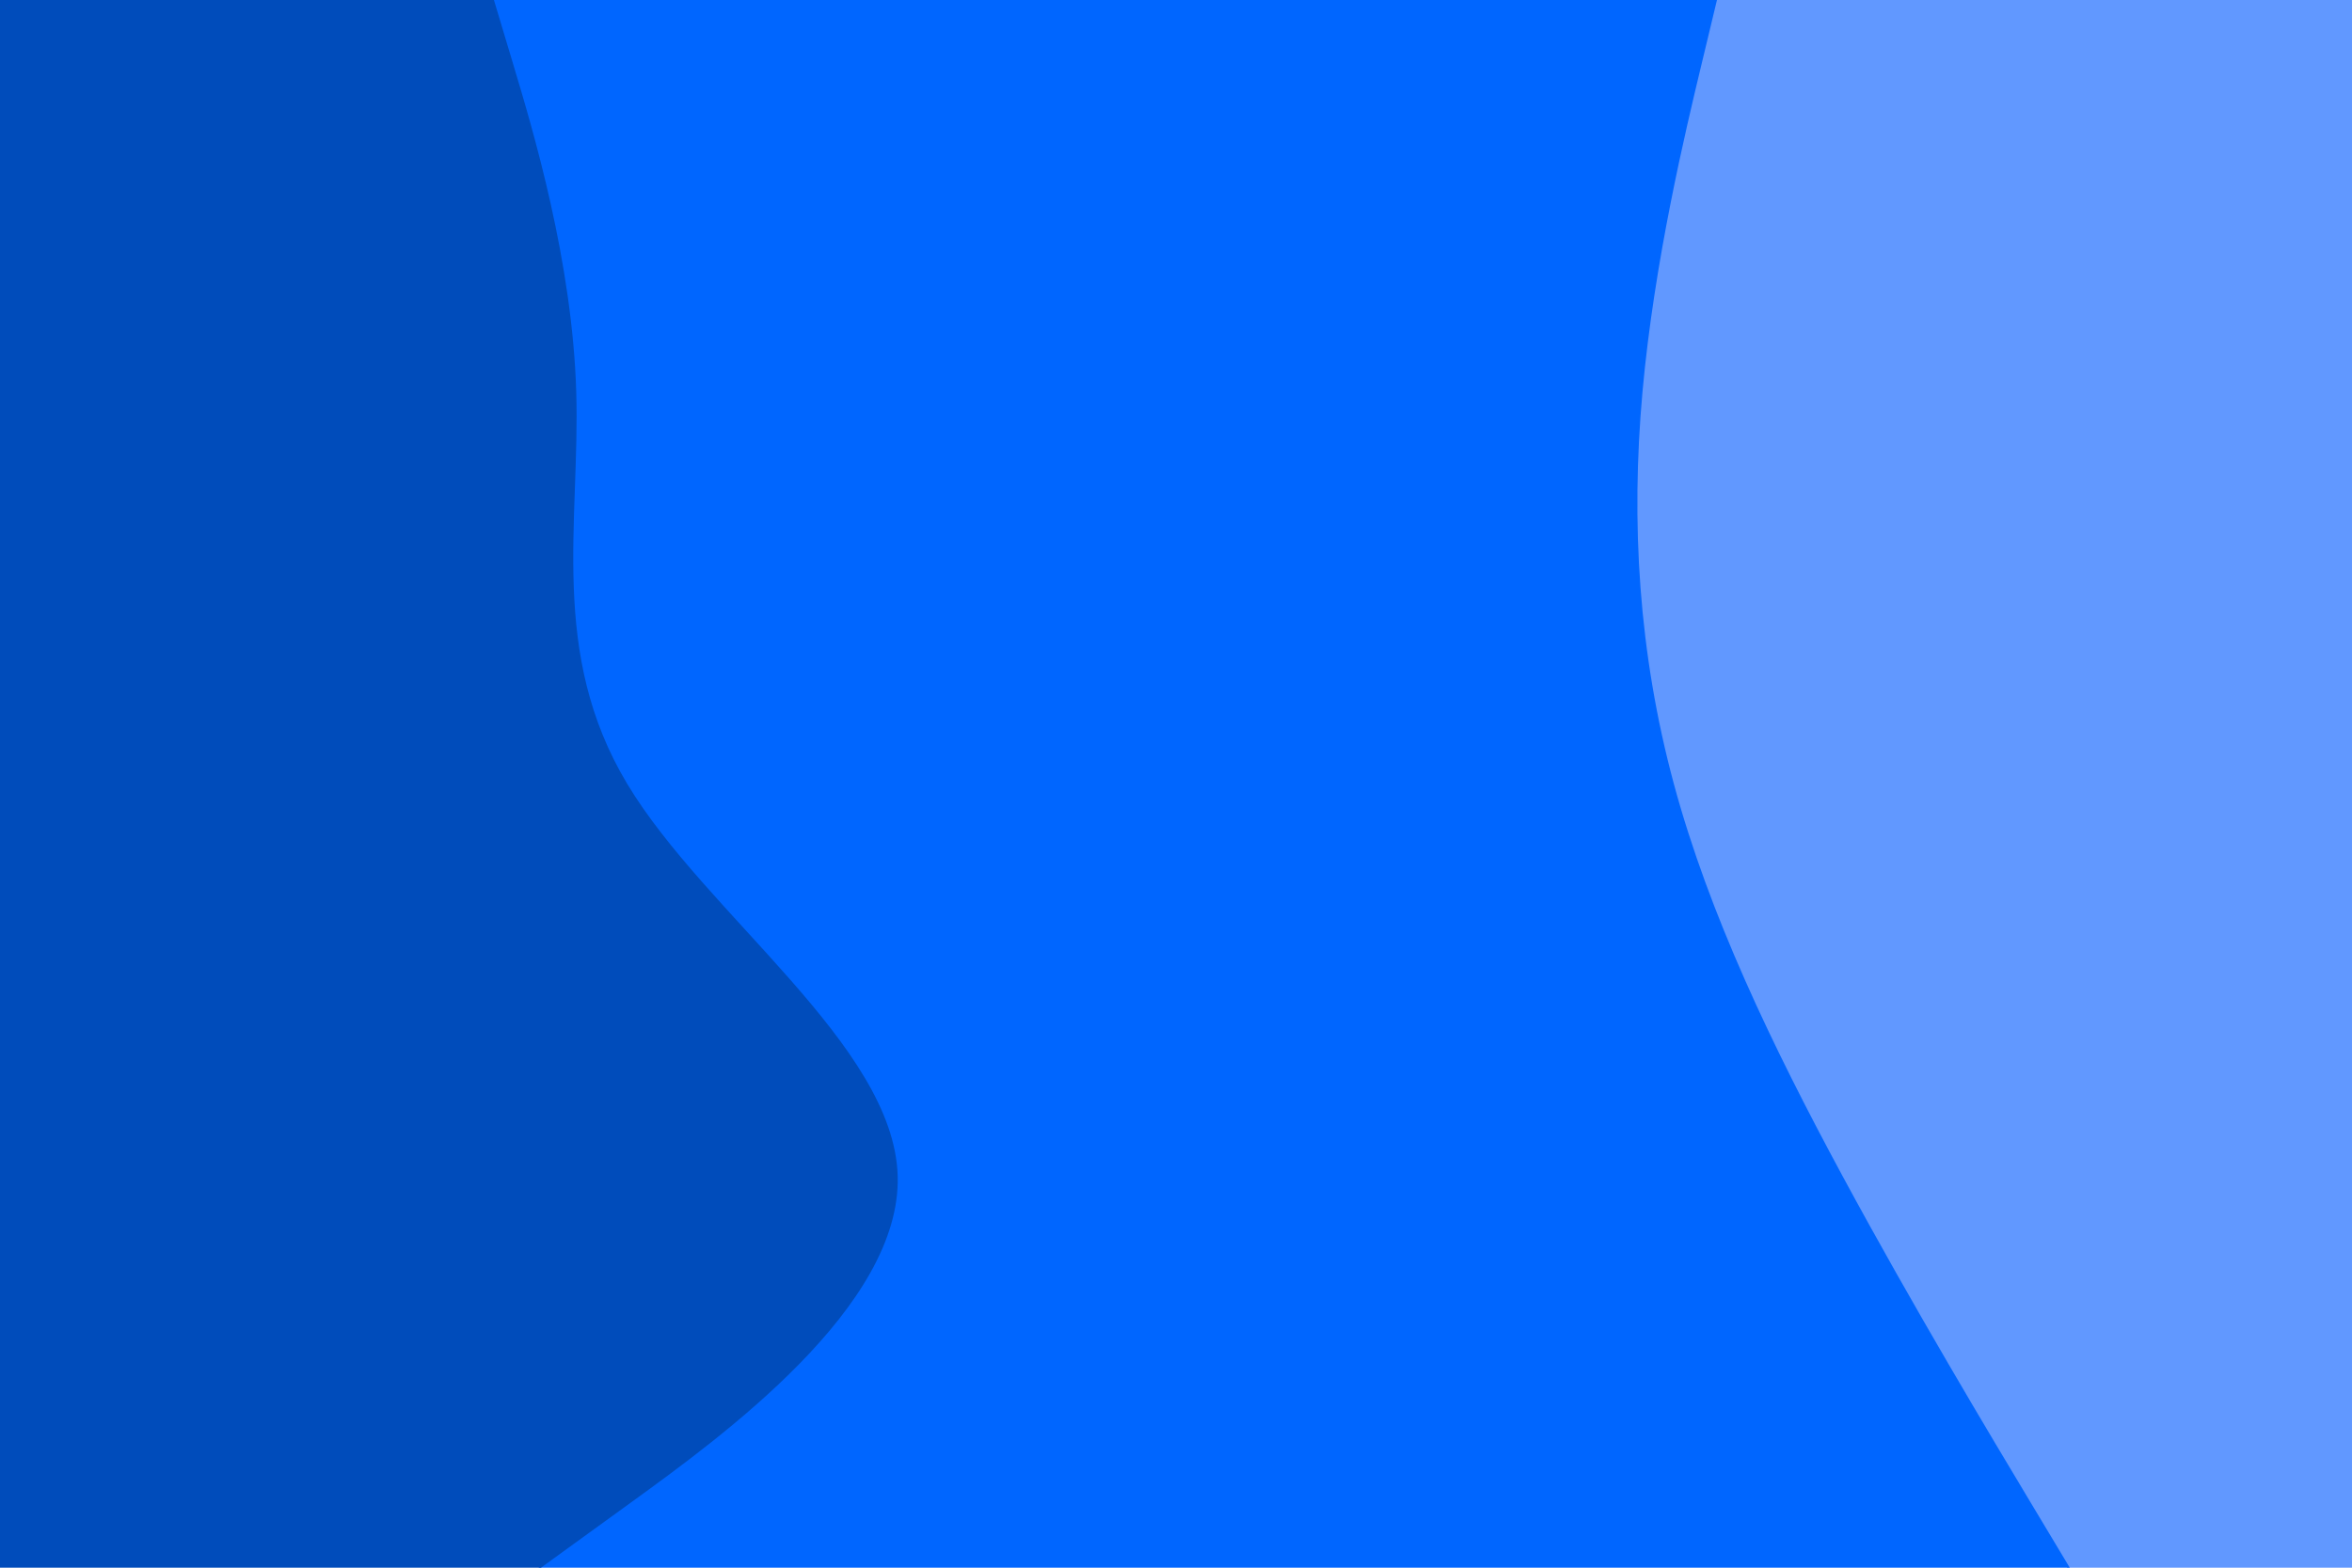 <svg id="visual" viewBox="0 0 900 600" width="900" height="600" xmlns="http://www.w3.org/2000/svg" xmlns:xlink="http://www.w3.org/1999/xlink" version="1.1"><path d="M791 600L776 575C761 550 731 500 704 450C677 400 653 350 639.5 300C626 250 623 200 627.5 150C632 100 644 50 650 25L656 0L900 0L900 25C900 50 900 100 900 150C900 200 900 250 900 300C900 350 900 400 900 450C900 500 900 550 900 575L900 600Z" fill="#6198ff"></path><path d="M206 600L240.5 575C275 550 344 500 342.5 450C341 400 269 350 239 300C209 250 221 200 219.5 150C218 100 203 50 195.5 25L188 0L657 0L651 25C645 50 633 100 628.5 150C624 200 627 250 640.5 300C654 350 678 400 705 450C732 500 762 550 777 575L792 600Z" fill="#0066ff"></path><path d="M0 600L0 575C0 550 0 500 0 450C0 400 0 350 0 300C0 250 0 200 0 150C0 100 0 50 0 25L0 0L189 0L196.5 25C204 50 219 100 220.5 150C222 200 210 250 240 300C270 350 342 400 343.5 450C345 500 276 550 241.5 575L207 600Z" fill="#004cbb"></path></svg>